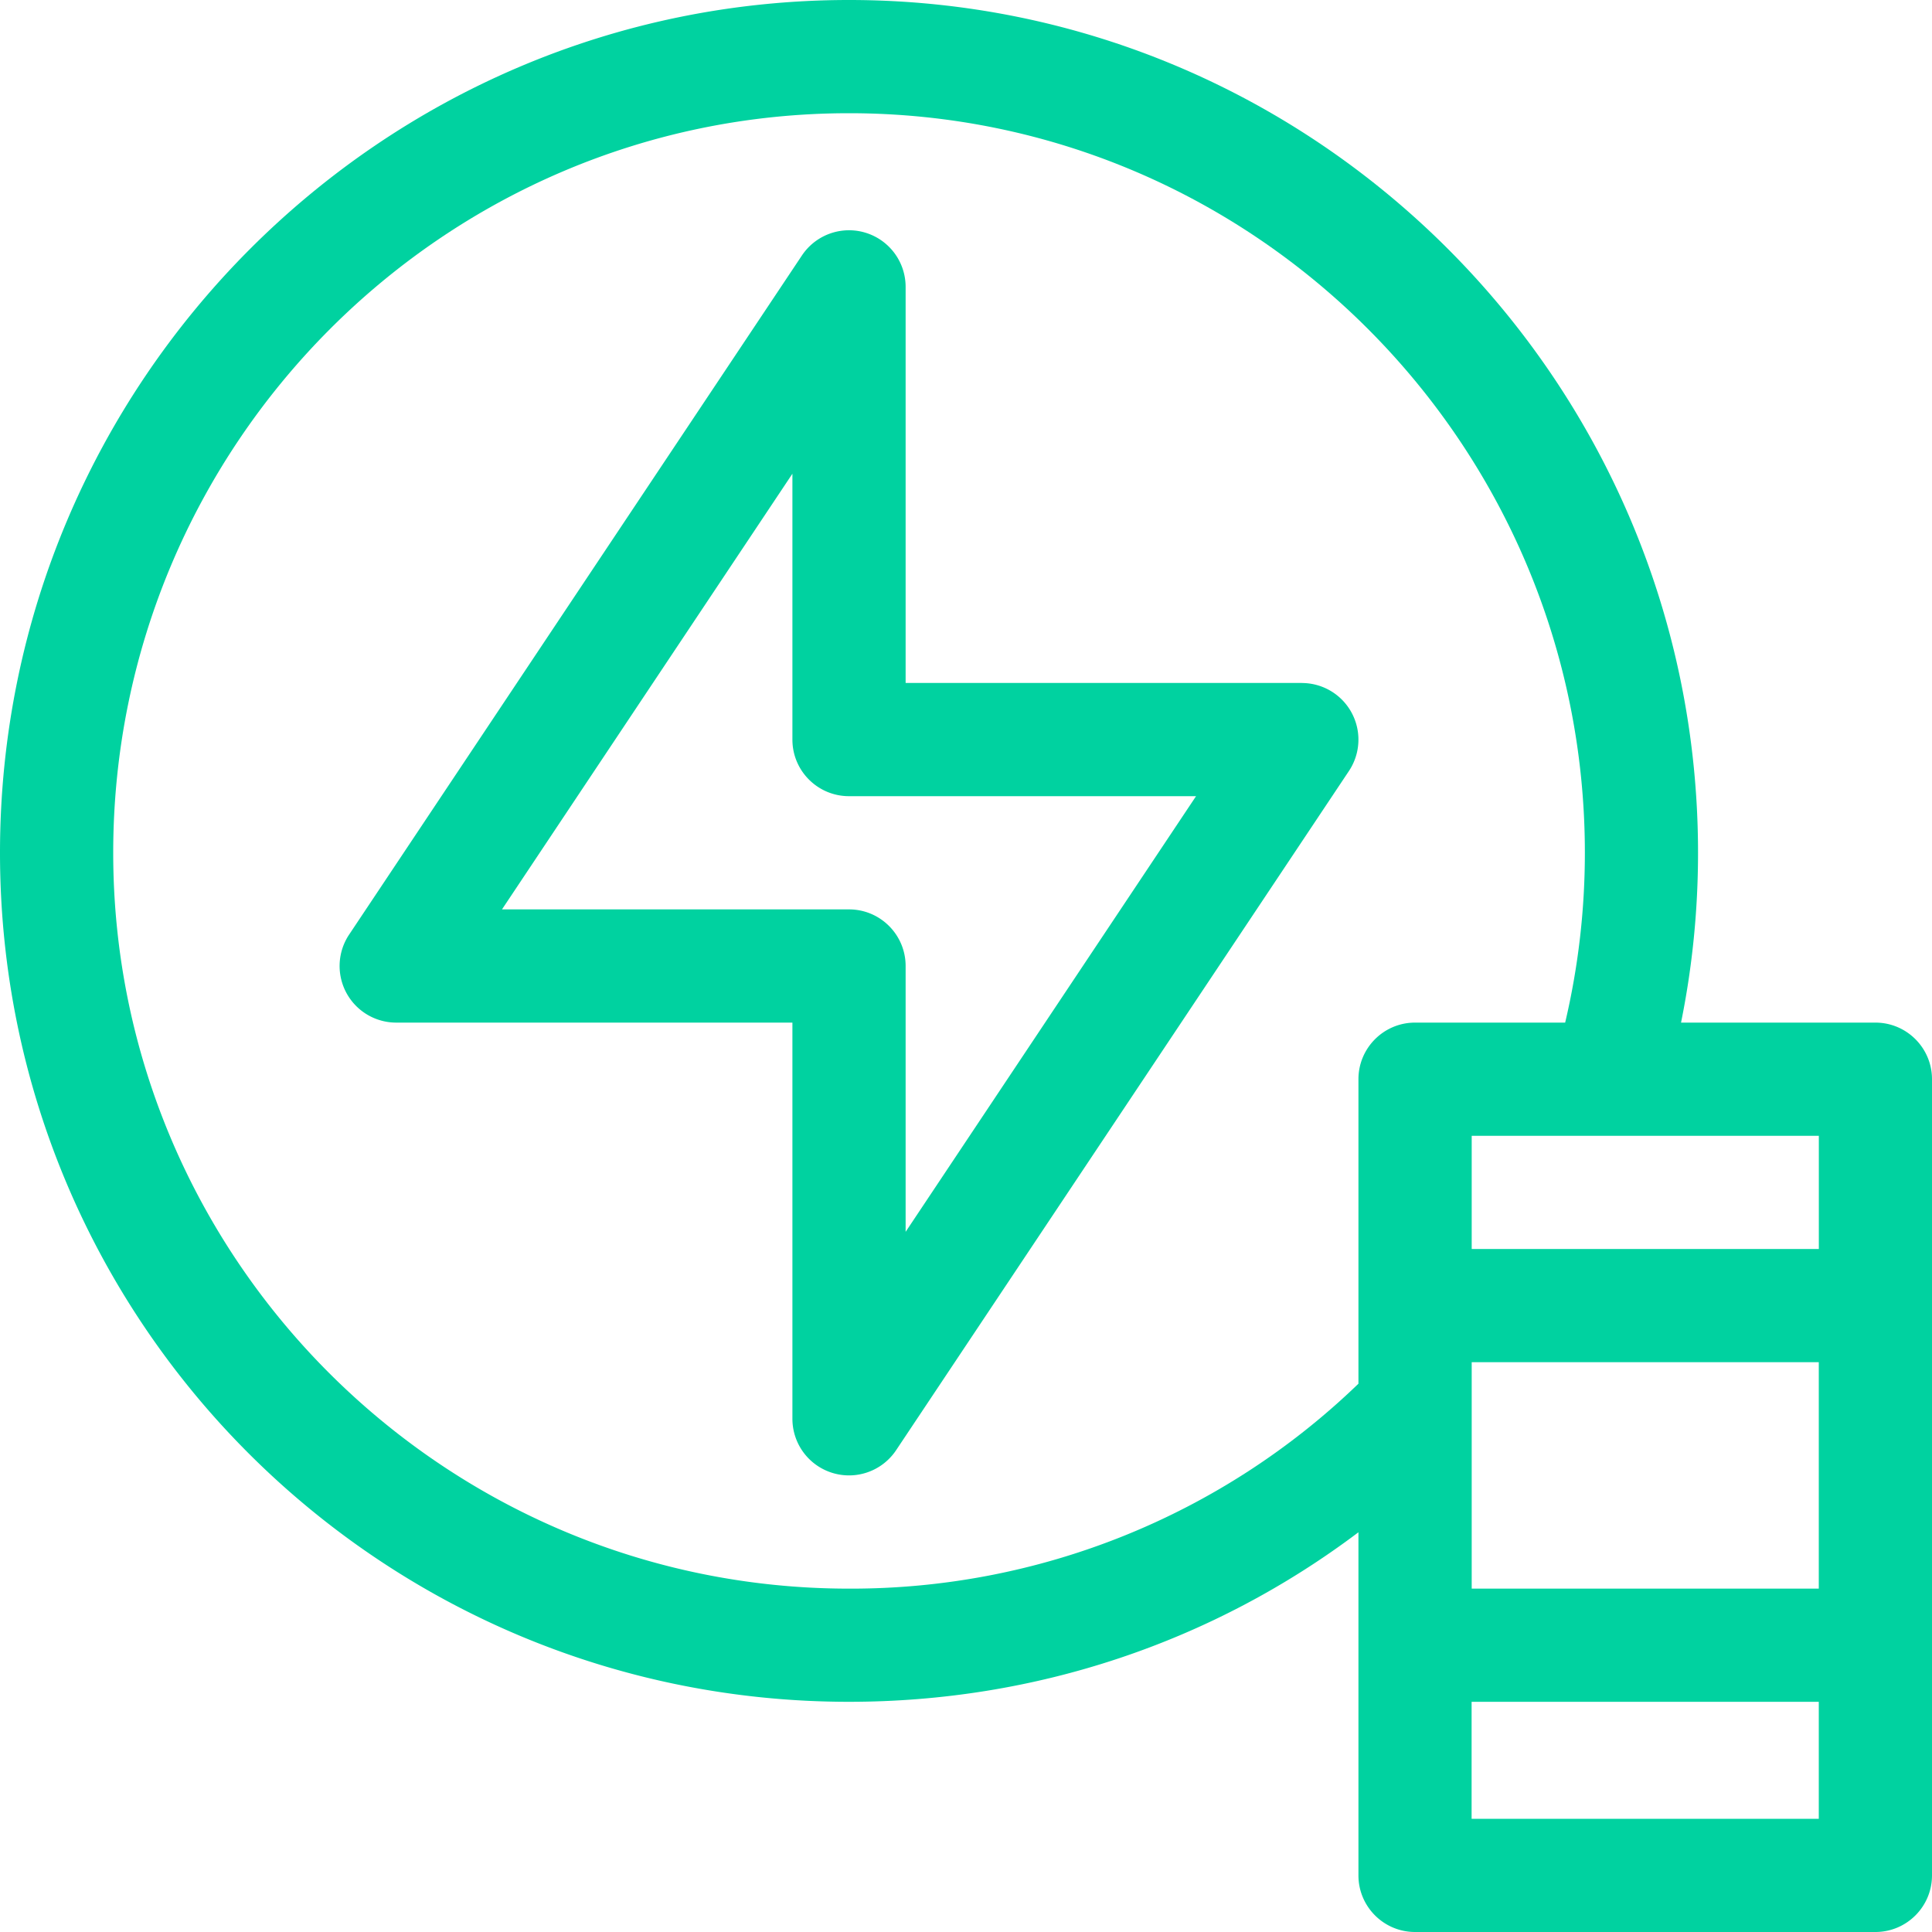<svg width="40" height="40" fill="none" xmlns="http://www.w3.org/2000/svg"><path d="M38.828 21.172h-4.024c.234-1.152.352-2.33.352-3.516C35.156 7.921 27.271 0 17.578 0 7.886 0 0 7.92 0 17.656c0 9.716 7.862 17.578 17.578 17.578 3.861 0 7.523-1.231 10.547-3.51v7.104c0 .647.525 1.172 1.172 1.172h9.531c.647 0 1.172-.525 1.172-1.172V22.344c0-.647-.525-1.172-1.172-1.172zm-8.36 7.031h7.188v4.688H30.47v-4.688zm7.188-2.344H30.47v-2.343h7.187v2.343zm-20.078 7.032c-8.4 0-15.234-6.834-15.234-15.235 0-8.443 6.834-15.312 15.234-15.312s15.235 6.869 15.235 15.312c0 1.19-.138 2.37-.408 3.516h-3.108c-.647 0-1.172.525-1.172 1.172v6.304a15.112 15.112 0 01-10.547 4.243zm12.89 4.765v-2.422h7.188v2.422H30.47z" fill="#00D2A0"/><path d="M26.953 14.14H18.75V5.939a1.172 1.172 0 00-2.147-.65L7.228 19.35a1.172 1.172 0 00.975 1.822h8.203v8.203a1.172 1.172 0 002.147.65l9.375-14.062a1.172 1.172 0 00-.975-1.822zM18.75 25.506V20c0-.647-.525-1.172-1.172-1.172h-7.185l6.013-9.02v5.505c0 .647.525 1.171 1.172 1.171h7.185l-6.013 9.02z" fill="#00D2A0"/></svg>